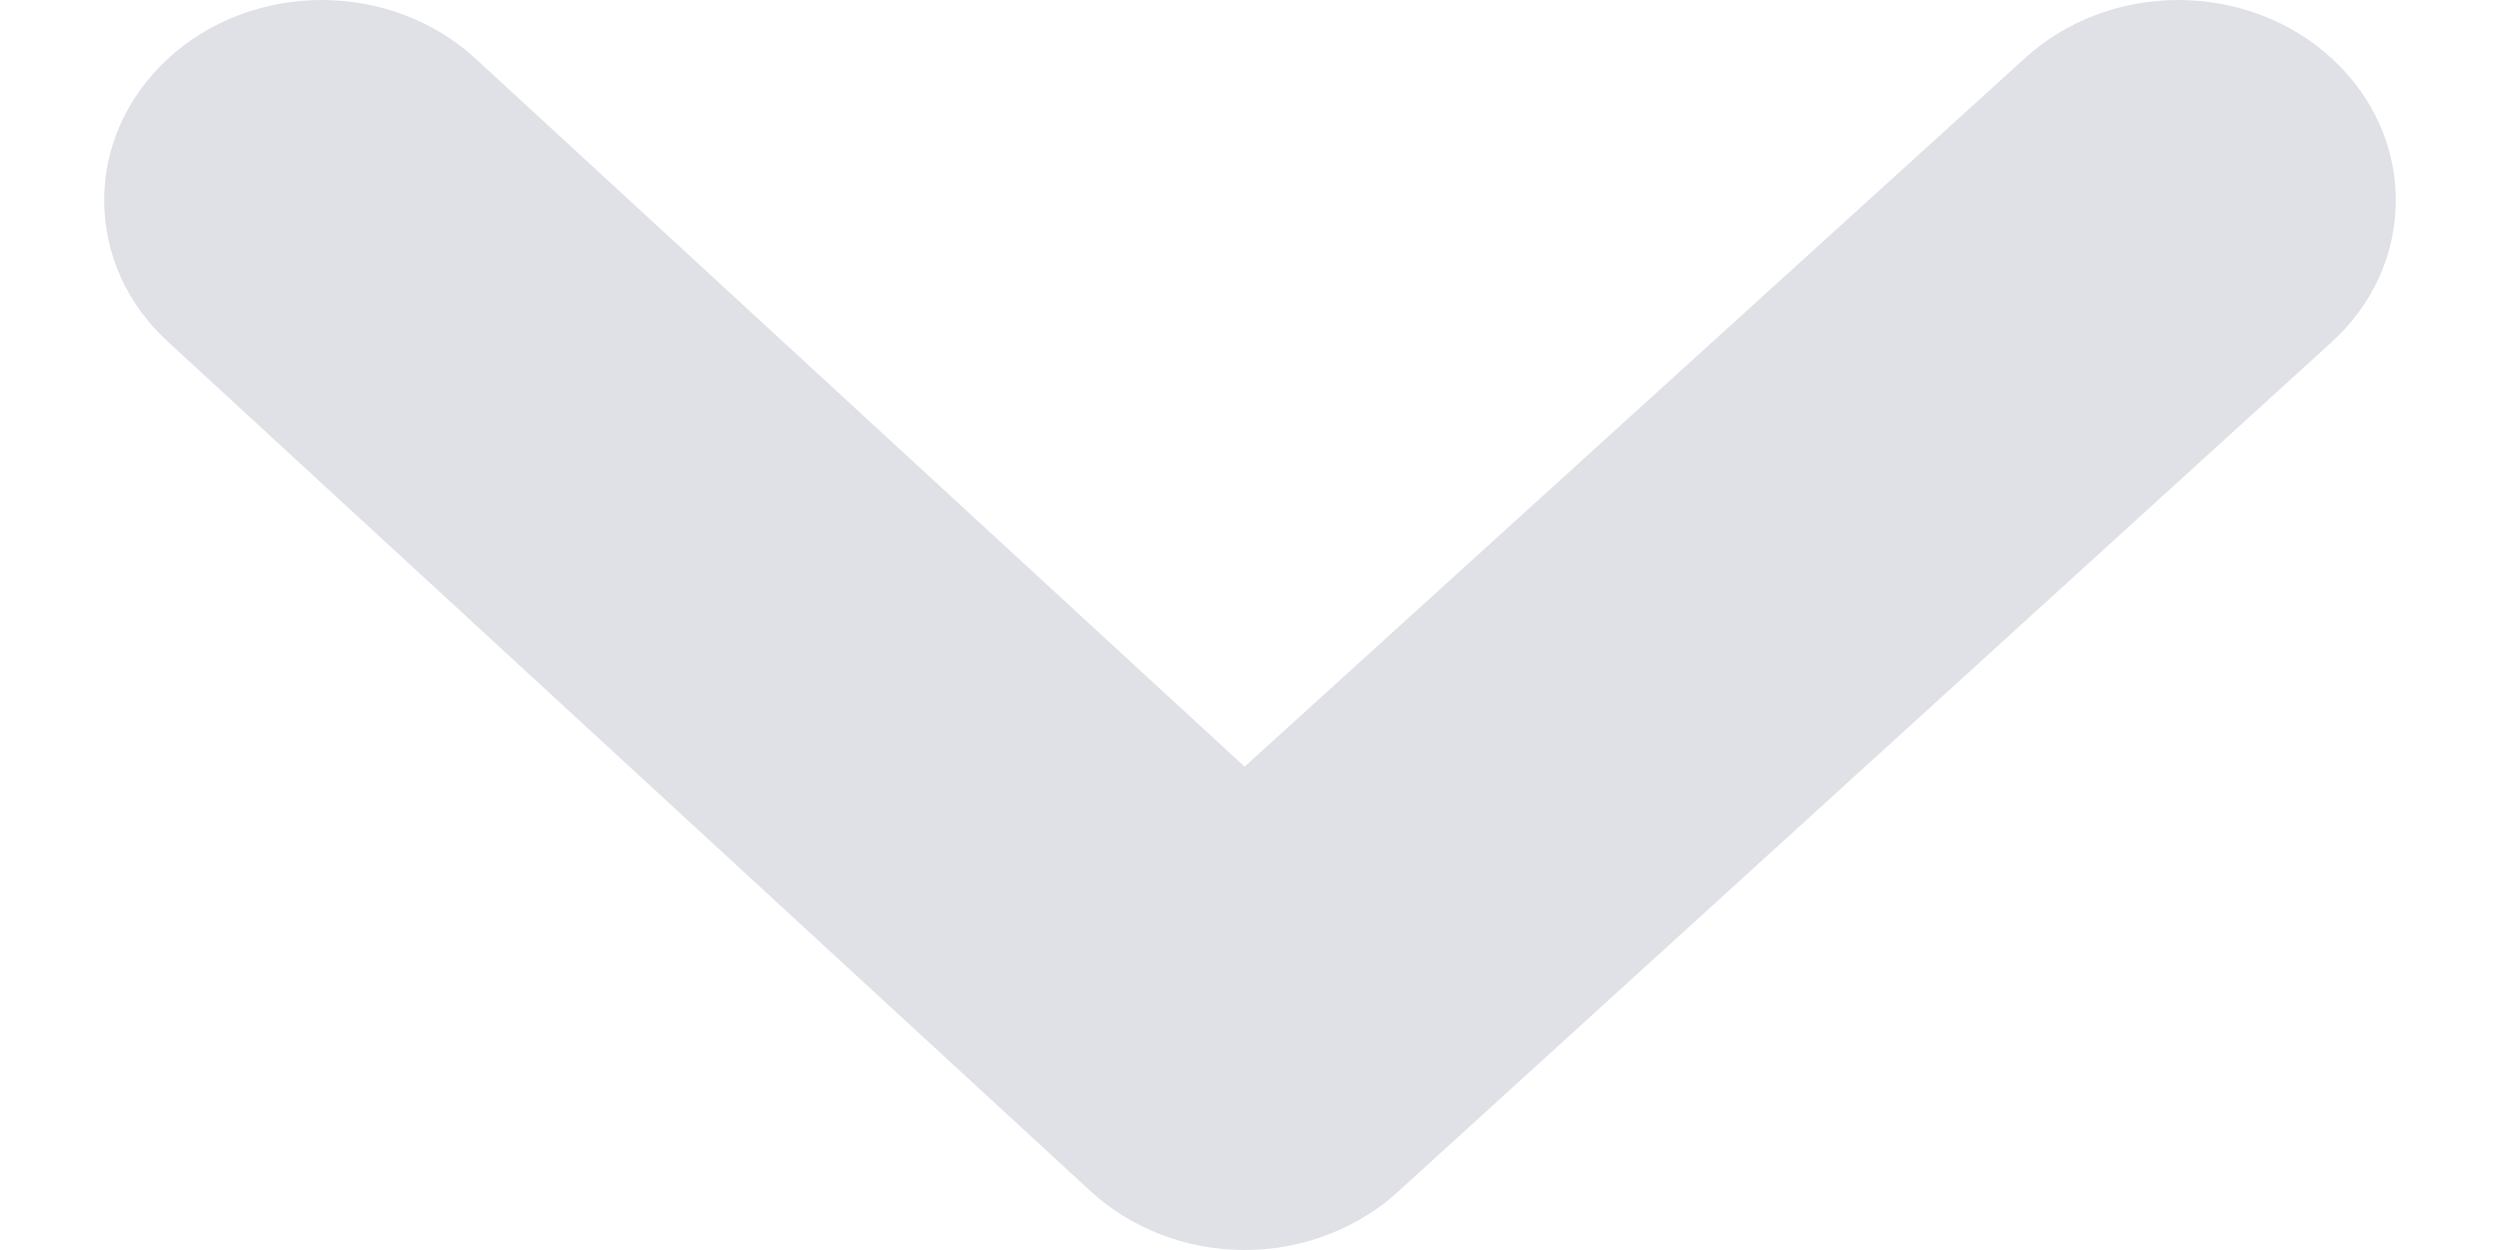 <svg width="12" height="6" viewBox="0 0 12 6" fill="none" xmlns="http://www.w3.org/2000/svg">
<path d="M11.191 0.279C10.996 0.1 10.731 0 10.456 0C10.18 0 9.916 0.1 9.72 0.279L5.974 3.68L2.28 0.279C2.084 0.1 1.82 0 1.544 0C1.269 0 1.004 0.1 0.809 0.279C0.711 0.369 0.633 0.475 0.58 0.592C0.527 0.709 0.5 0.834 0.5 0.961C0.5 1.088 0.527 1.214 0.58 1.331C0.633 1.448 0.711 1.554 0.809 1.643L5.233 5.716C5.33 5.806 5.445 5.877 5.573 5.926C5.7 5.975 5.836 6 5.974 6C6.112 6 6.248 5.975 6.375 5.926C6.502 5.877 6.618 5.806 6.715 5.716L11.191 1.643C11.289 1.554 11.367 1.448 11.42 1.331C11.473 1.214 11.5 1.088 11.5 0.961C11.5 0.834 11.473 0.709 11.42 0.592C11.367 0.475 11.289 0.369 11.191 0.279Z" fill="#DFE1E6"/>
</svg>
